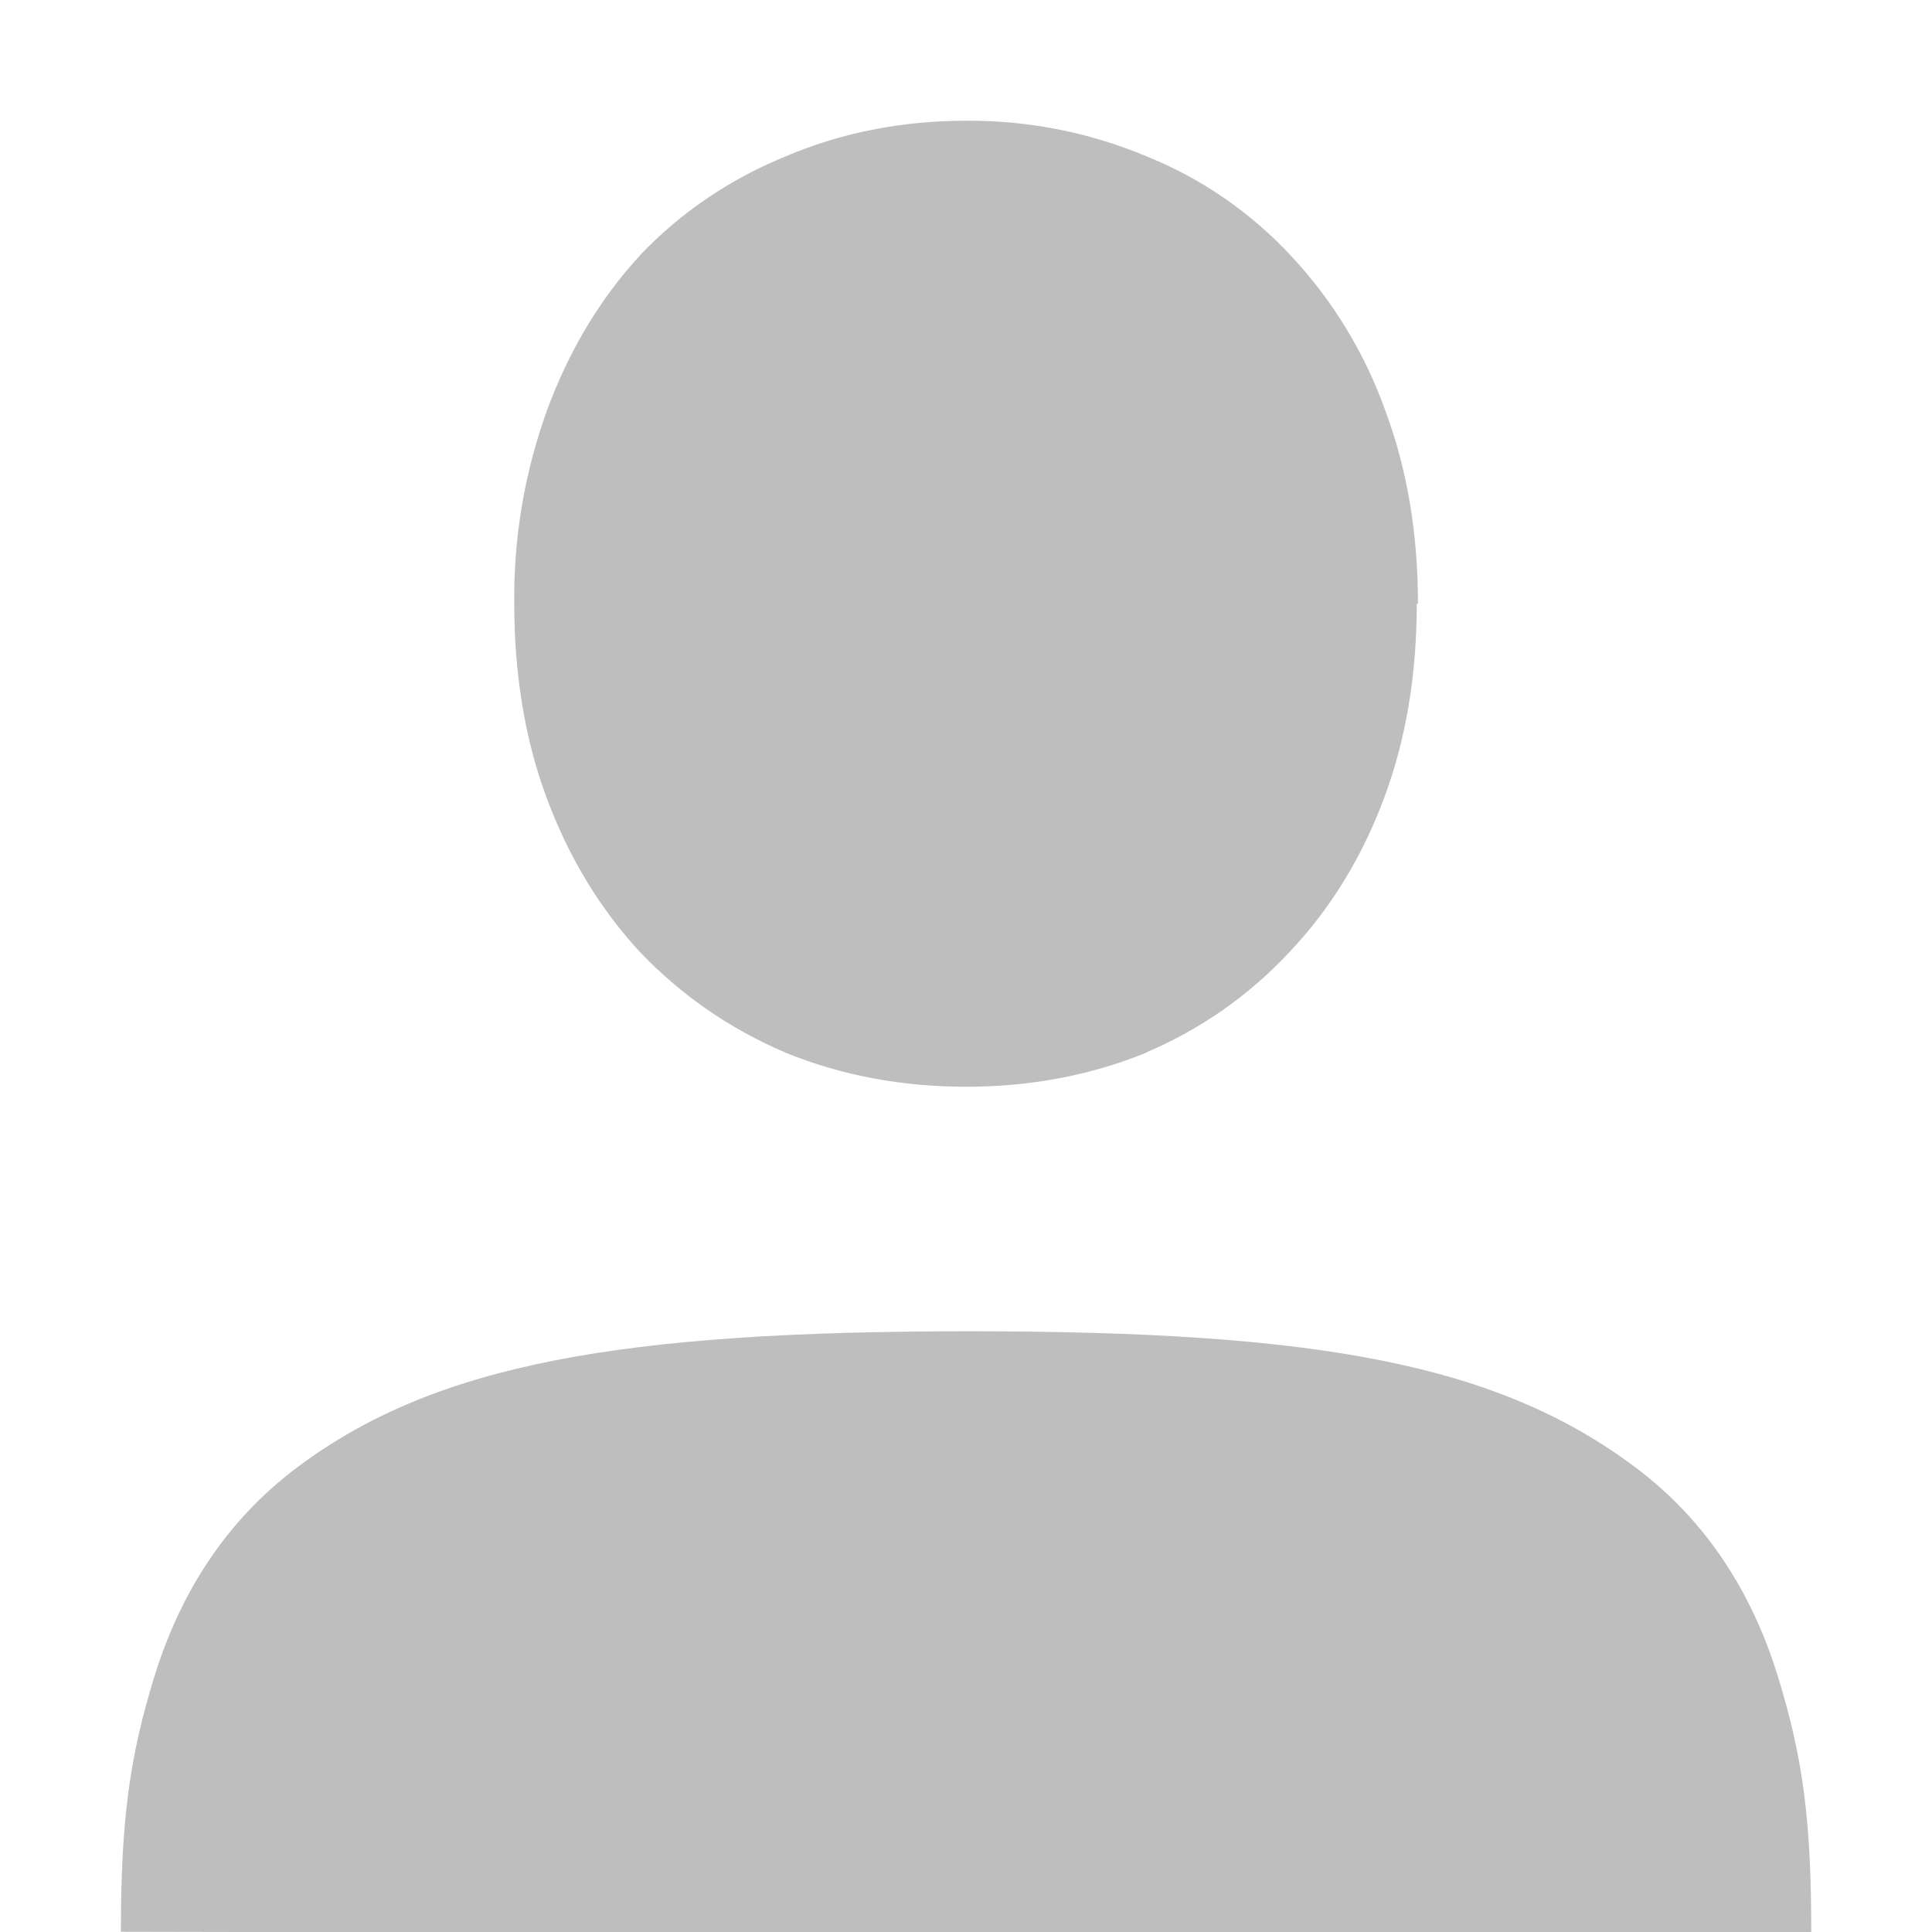 <svg xmlns="http://www.w3.org/2000/svg" width="16" height="16" version="1.1">
 <defs>
  <style id="current-color-scheme" type="text/css">
   .ColorScheme-Text { color:#bebebe; } .ColorScheme-Highlight { color:#5294e2; }
  </style>
  <linearGradient id="arrongin" x1="0%" x2="0%" y1="0%" y2="100%">
   <stop style="stop-color:#dd9b44" id="stop3" offset="0%"/>
   <stop style="stop-color:#ad6c16" id="stop5" offset="100%"/>
  </linearGradient>
  <linearGradient id="aurora" x1="0%" x2="0%" y1="0%" y2="100%">
   <stop style="stop-color:#09D4DF" id="stop8" offset="0%"/>
   <stop style="stop-color:#9269F4" id="stop10" offset="100%"/>
  </linearGradient>
  <linearGradient id="fitdance" x1="0%" x2="0%" y1="0%" y2="100%">
   <stop style="stop-color:#1AD6AB" id="stop13" offset="0%"/>
   <stop style="stop-color:#329DB6" id="stop15" offset="100%"/>
  </linearGradient>
  <linearGradient id="oomox" x1="0%" x2="0%" y1="0%" y2="100%">
   <stop style="stop-color:#efefe7" id="stop18" offset="0%"/>
   <stop style="stop-color:#8f8f8b" id="stop20" offset="100%"/>
  </linearGradient>
  <linearGradient id="rainblue" x1="0%" x2="0%" y1="0%" y2="100%">
   <stop style="stop-color:#00F260" id="stop23" offset="0%"/>
   <stop style="stop-color:#0575E6" id="stop25" offset="100%"/>
  </linearGradient>
  <linearGradient id="sunrise" x1="0%" x2="0%" y1="0%" y2="100%">
   <stop style="stop-color:#FF8501" id="stop28" offset="0%"/>
   <stop style="stop-color:#FFCB01" id="stop30" offset="100%"/>
  </linearGradient>
  <linearGradient id="telinkrin" x1="0%" x2="0%" y1="0%" y2="100%">
   <stop style="stop-color:#b2ced6" id="stop33" offset="0%"/>
   <stop style="stop-color:#6da5b7" id="stop35" offset="100%"/>
  </linearGradient>
  <linearGradient id="60spsycho" x1="0%" x2="0%" y1="0%" y2="100%">
   <stop style="stop-color:#df5940" id="stop38" offset="0%"/>
   <stop style="stop-color:#d8d15f" id="stop40" offset="25%"/>
   <stop style="stop-color:#e9882a" id="stop42" offset="50%"/>
   <stop style="stop-color:#279362" id="stop44" offset="100%"/>
  </linearGradient>
  <linearGradient id="90ssummer" x1="0%" x2="0%" y1="0%" y2="100%">
   <stop style="stop-color:#f618c7" id="stop47" offset="0%"/>
   <stop style="stop-color:#94ffab" id="stop49" offset="20%"/>
   <stop style="stop-color:#fbfd54" id="stop51" offset="50%"/>
   <stop style="stop-color:#0f83ae" id="stop53" offset="100%"/>
  </linearGradient>
  <linearGradient id="cyberneon" x1="0%" x2="0%" y1="0%" y2="100%">
   <stop style="stop-color:#0abdc6" id="stop56" offset="0"/>
   <stop style="stop-color:#ea00d9" id="stop58" offset="1"/>
  </linearGradient>
 </defs>
 <g transform="translate(-993 27)">
  <path style="fill:currentColor" class="ColorScheme-Text" d="m 1001,-26 c -0.529,0 -1.031,0.098 -1.494,0.295 -0.46,0.188 -0.868,0.463 -1.207,0.82 l -0.002,0.004 -0.002,0.002 c -0.33,0.359 -0.586,0.79 -0.766,1.28 -0.185,0.513 -0.277,1.055 -0.27,1.6 0,0.58 0.087,1.122 0.27,1.612 0.18,0.482 0.436,0.908 0.766,1.266 l 0.002,0.002 0.002,0.002 c 0.338,0.356 0.743,0.636 1.201,0.832 l 0.004,0.002 0.004,0.002 c 0.462,0.188 0.964,0.281 1.492,0.281 0.528,0 1.028,-0.093 1.49,-0.281 v -0.002 c 0.451,-0.191 0.857,-0.475 1.19,-0.834 0.34,-0.358 0.6,-0.786 0.781,-1.27 0.184,-0.49 0.272,-1.031 0.272,-1.613 h 0.01 c 0,-0.573 -0.087,-1.109 -0.27,-1.598 -0.17,-0.477 -0.435,-0.913 -0.781,-1.283 -0.333,-0.359 -0.742,-0.641 -1.196,-0.824 -0.474,-0.199 -0.983,-0.299 -1.496,-0.295 z m 7,15 h -1 l -11.999,0 -1,-0.002 c 10e-4,-0.914 0.068,-1.44 0.282,-2.128 0.215,-0.688 0.594,-1.277 1.169,-1.711 1.15,-0.867 2.696,-1.134 5.577,-1.134 2.881,0 4.376,0.267 5.525,1.135 0.574,0.433 0.953,1.024 1.166,1.712 0.214,0.688 0.28,1.213 0.28,2.128 z" overflow="visible"/>
 </g>
</svg>

